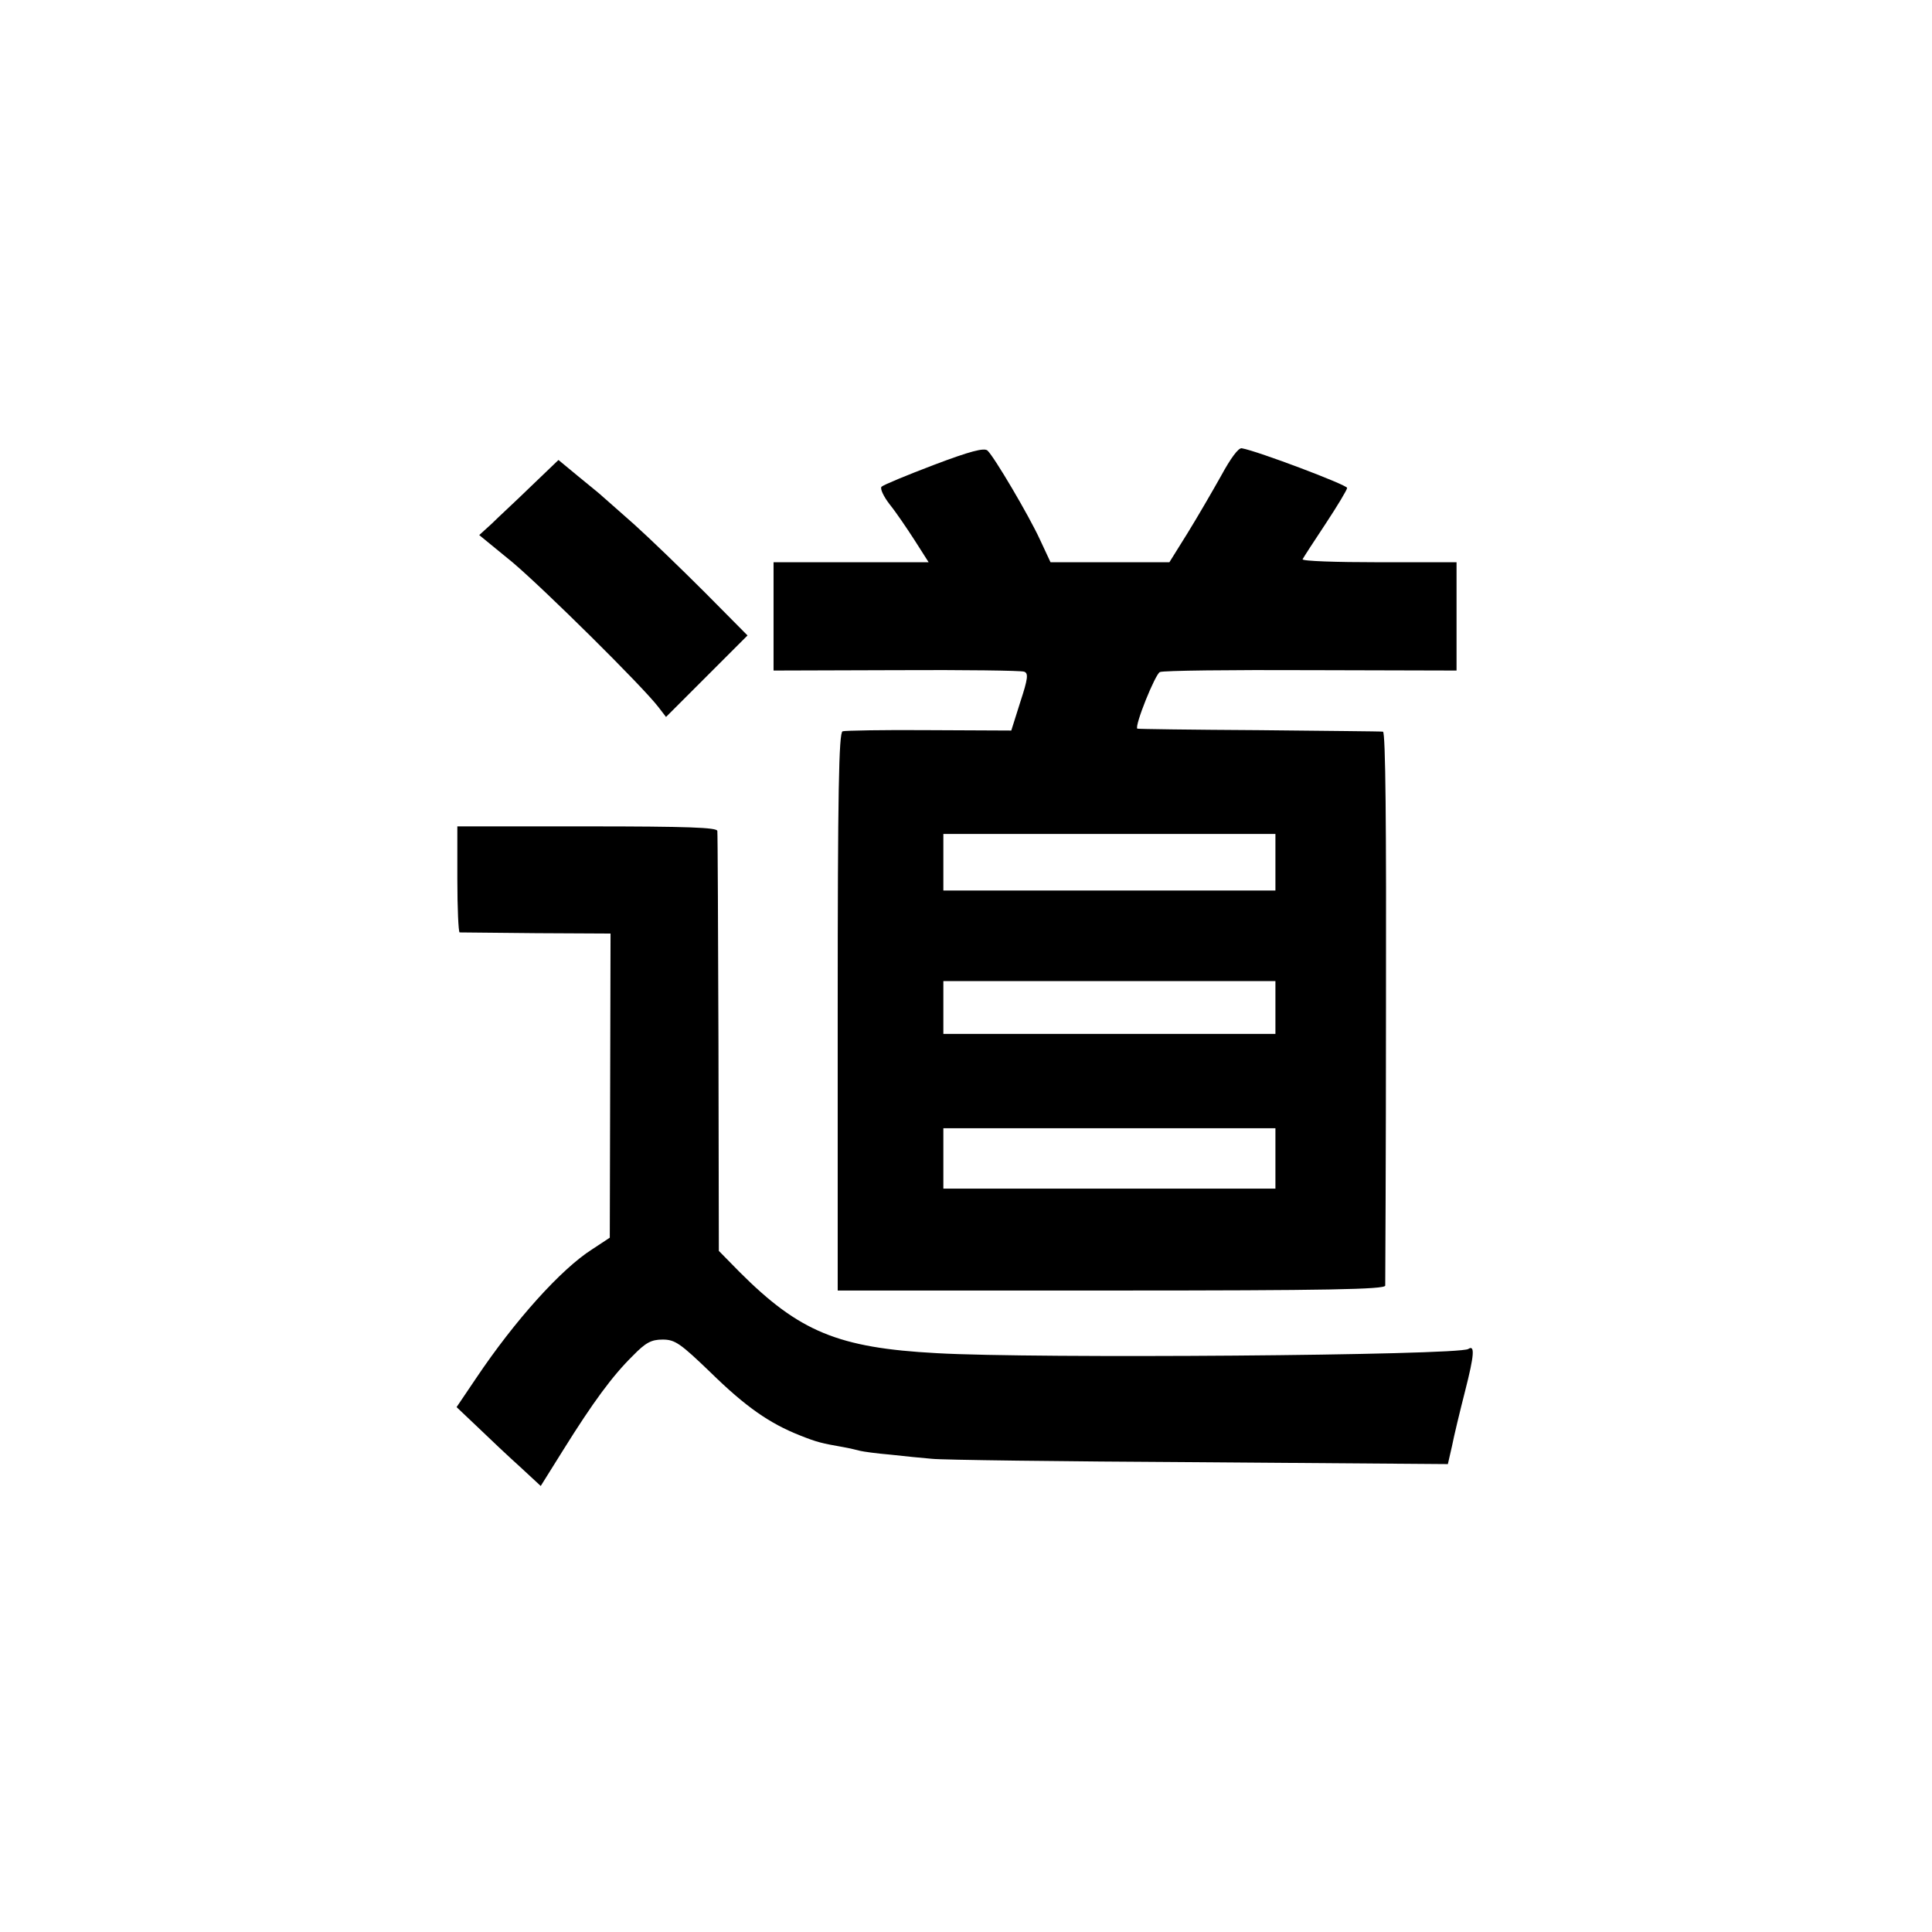 <?xml version="1.0" standalone="no"?>
<!DOCTYPE svg PUBLIC "-//W3C//DTD SVG 20010904//EN"
 "http://www.w3.org/TR/2001/REC-SVG-20010904/DTD/svg10.dtd">
<svg version="1.0" xmlns="http://www.w3.org/2000/svg"
 width="512pt" height="512pt" viewBox="0 0 512 512"
 preserveAspectRatio="xMidYMid meet">
<g transform="translate(0,512) scale(0.1,-0.1)"
fill="#000000" stroke="none">
<path d="M2475 3888 c-71 -27 -134 -53 -139 -58 -4 -5 5 -25 22 -47 17 -21 46
-64 66 -95 l37 -58 -206 0 -205 0 0 -143 0 -144 325 1 c179 1 332 -1 339 -4
12 -4 10 -19 -10 -80 l-24 -76 -217 1 c-120 1 -224 -1 -230 -3 -10 -3 -13
-161 -13 -743 l0 -739 725 0 c573 0 725 3 726 13 0 6 2 339 2 739 1 479 -1
728 -8 729 -5 1 -154 2 -330 4 -176 1 -321 3 -321 4 -8 7 48 146 60 150 8 4
189 6 401 5 l385 -1 0 143 0 144 -206 0 c-113 0 -204 3 -202 8 2 4 29 46 61
94 31 47 57 90 57 95 0 8 -238 98 -279 105 -9 2 -30 -27 -55 -73 -23 -41 -63
-110 -89 -152 l-48 -77 -158 0 -157 0 -28 60 c-30 65 -121 219 -139 236 -9 8
-47 -2 -142 -38z m905 -1053 l0 -75 -440 0 -440 0 0 75 0 75 440 0 440 0 0
-75z m0 -385 l0 -70 -440 0 -440 0 0 70 0 70 440 0 440 0 0 -70z m0 -400 l0
-80 -440 0 -440 0 0 80 0 80 440 0 440 0 0 -80z"/>
<path d="M1408 3832 c-40 -39 -88 -83 -105 -100 l-33 -30 88 -72 c83 -70 345
-329 387 -384 l20 -26 108 108 108 108 -113 114 c-63 63 -147 144 -187 180
-41 36 -79 70 -85 75 -6 6 -35 29 -64 53 l-52 43 -72 -69z"/>
<path d="M1212 2790 c0 -77 3 -140 6 -141 4 0 95 -1 203 -2 l197 -1 -1 -403
-1 -403 -47 -31 c-82 -52 -205 -189 -307 -341 l-52 -77 58 -55 c31 -30 81 -77
111 -104 l54 -50 60 96 c78 125 130 196 184 249 34 35 49 43 79 43 33 0 47
-10 128 -88 92 -90 155 -134 236 -166 45 -18 58 -21 115 -31 17 -3 37 -8 45
-10 8 -2 44 -7 80 -10 36 -4 85 -9 110 -11 25 -3 343 -7 706 -9 l661 -5 11 48
c5 26 21 92 35 147 24 94 26 122 8 110 -28 -17 -1150 -26 -1409 -11 -261 14
-364 57 -522 215 l-55 56 -1 550 c-1 302 -2 556 -3 563 -1 9 -77 12 -345 12
l-344 0 0 -140z"/>
</g>
</svg>
